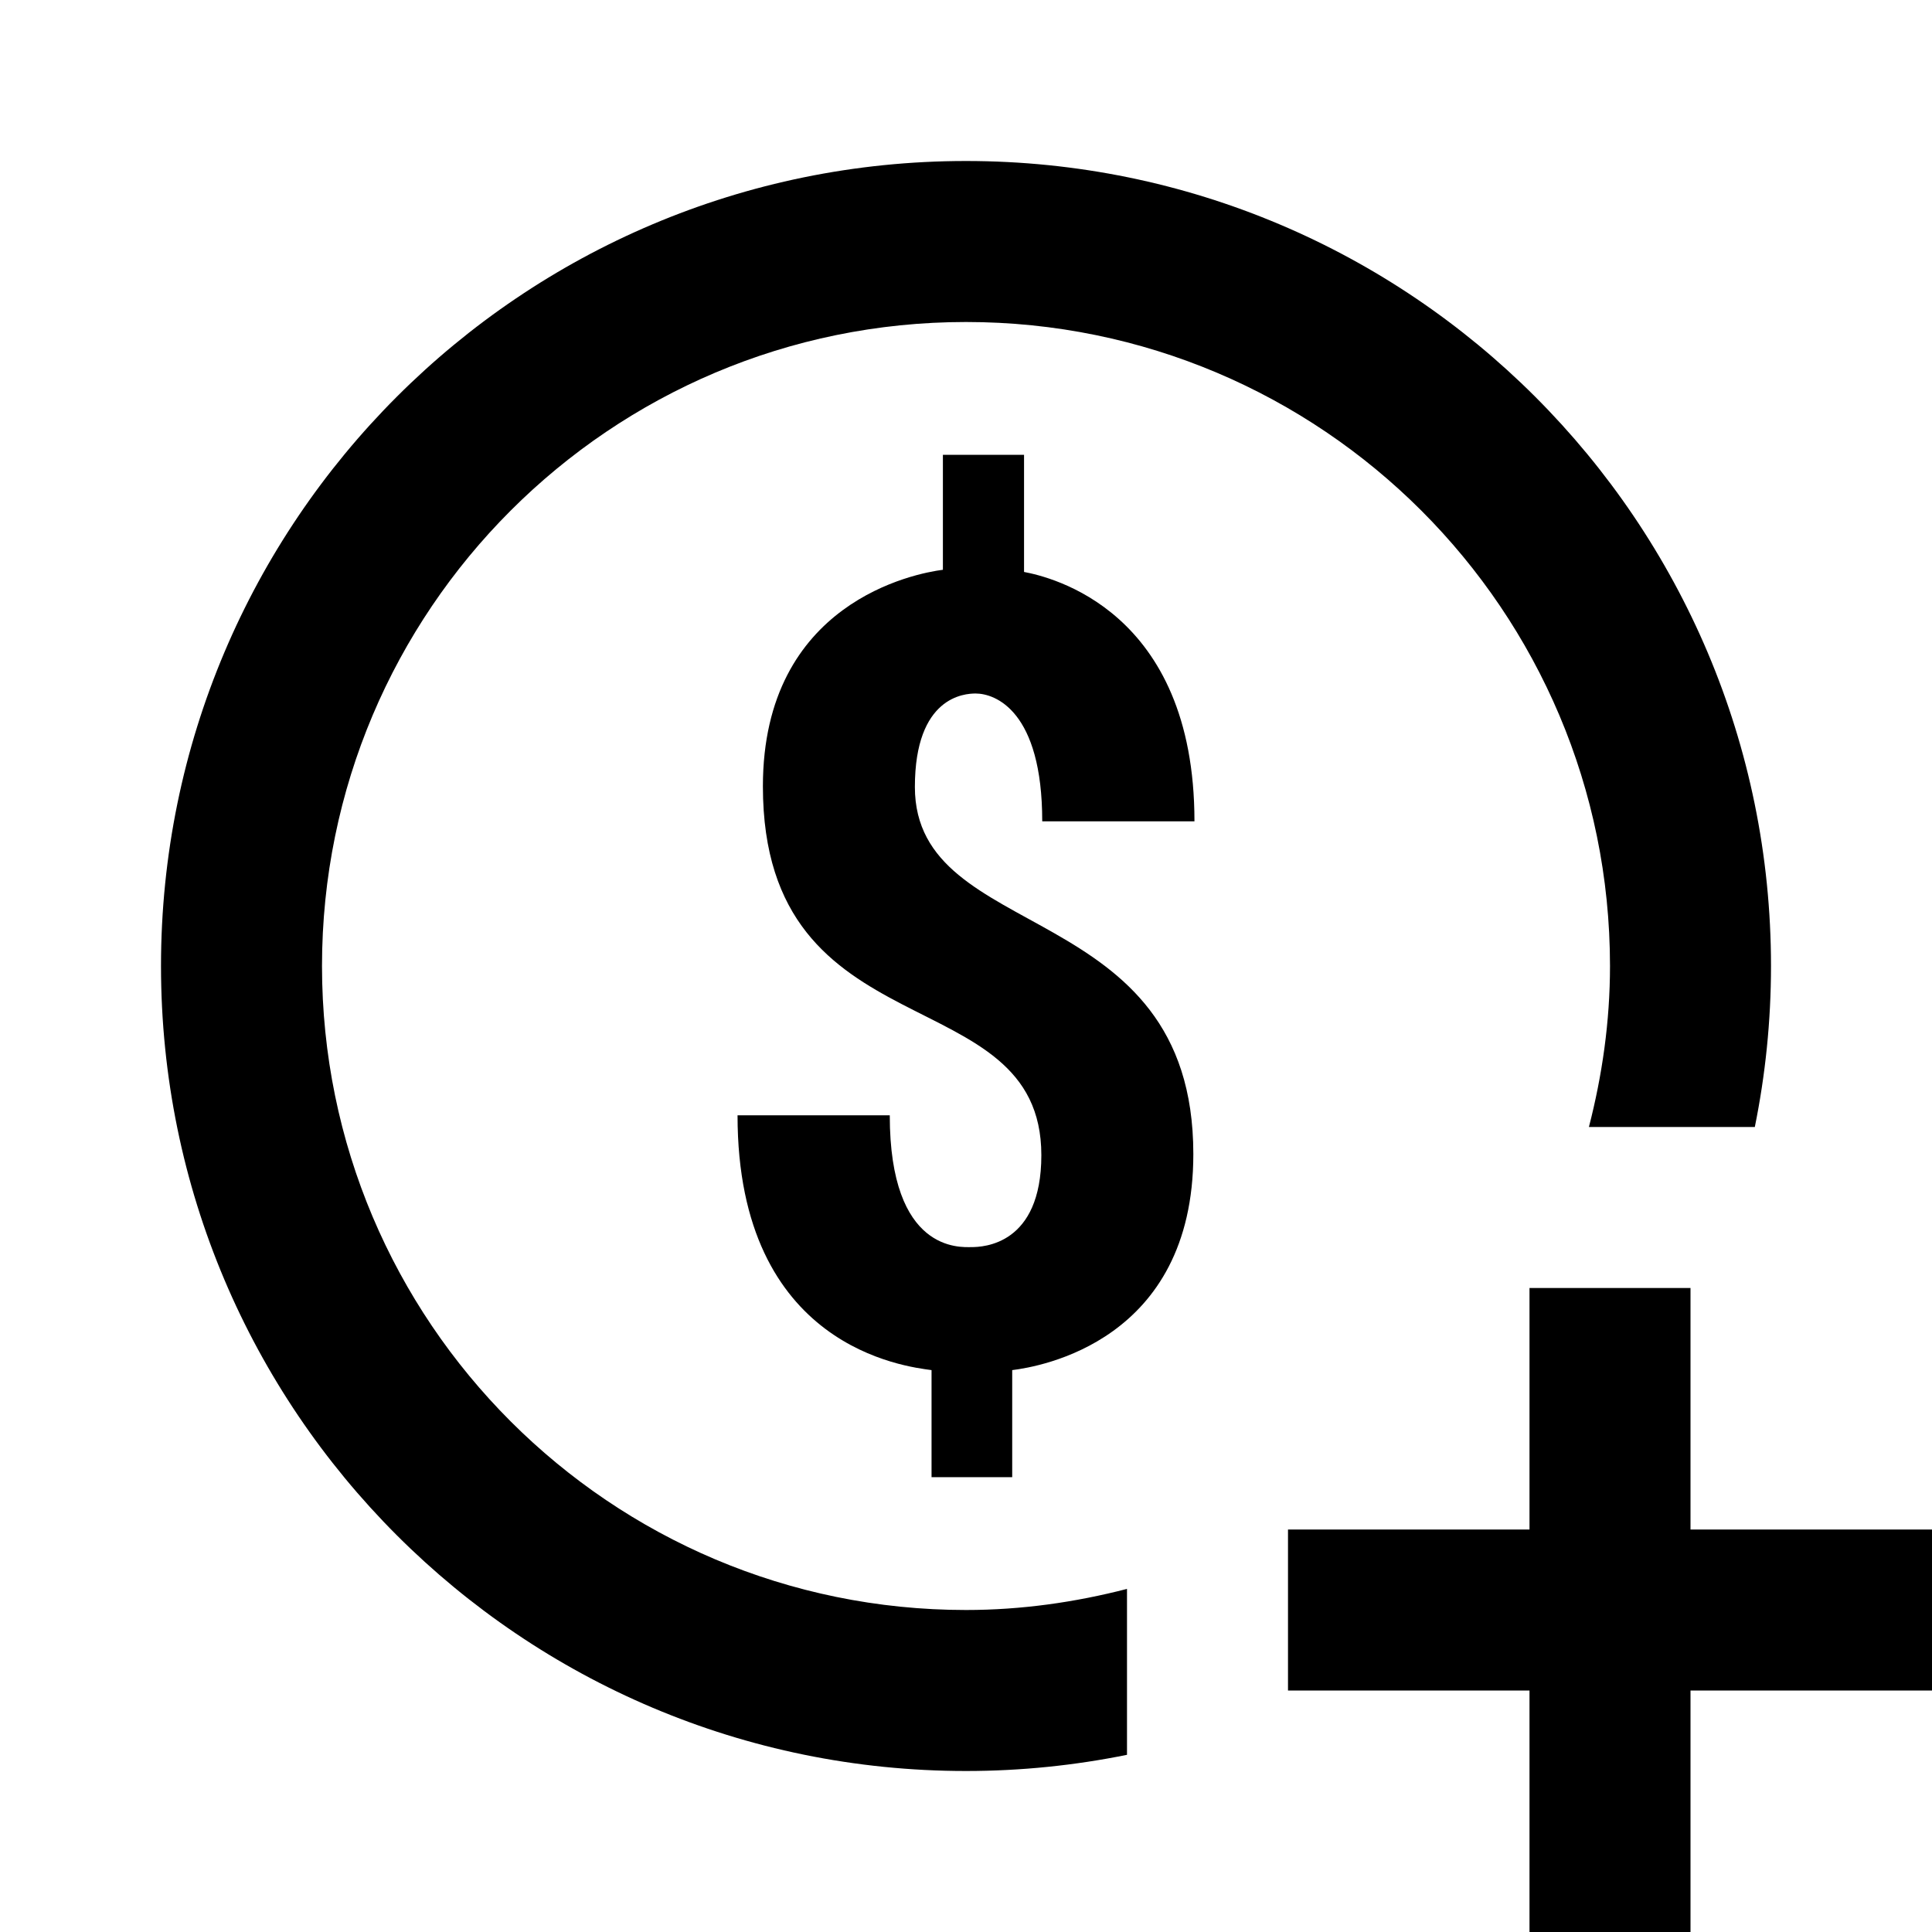 <?xml version="1.0"?><svg fill="#000000" xmlns="http://www.w3.org/2000/svg" viewBox="0 0 24 24" width="50px" height="50px">    <path d="M 12 2 C 6.477 2 2 6.477 2 12 C 2 17.523 6.477 22 12 22 C 12.685 22 13.354 21.93 14 21.799 L 14 19.738 C 13.36 19.903 12.692 20 12 20 C 7.582 20 4 16.418 4 12 C 4 7.582 7.582 4 12 4 C 16.418 4 20 7.582 20 12 C 20 12.692 19.903 13.36 19.738 14 L 21.799 14 C 21.93 13.354 22 12.685 22 12 C 22 6.477 17.523 2 12 2 z M 11.713 5.65 L 11.713 7.078 C 11.374 7.121 9.477 7.478 9.477 9.768 C 9.477 13.109 12.936 12.121 12.936 14.35 C 12.936 15.466 12.213 15.492 12.066 15.492 C 11.932 15.492 11.053 15.563 11.053 13.855 L 9.162 13.855 C 9.162 16.747 11.26 16.977 11.572 17.02 L 11.572 18.35 L 12.574 18.35 L 12.574 17.02 C 12.912 16.978 14.824 16.664 14.824 14.336 C 14.824 11.13 11.366 11.743 11.365 9.777 C 11.365 8.65 11.985 8.615 12.119 8.615 C 12.364 8.615 12.947 8.83 12.947 10.203 L 14.838 10.203 C 14.838 7.576 13.042 7.166 12.721 7.105 L 12.721 5.65 L 11.713 5.65 z M 19 16 L 19 19 L 16 19 L 16 21 L 19 21 L 19 24 L 21 24 L 21 21 L 24 21 L 24 19 L 21 19 L 21 16 L 19 16 z"/></svg>
